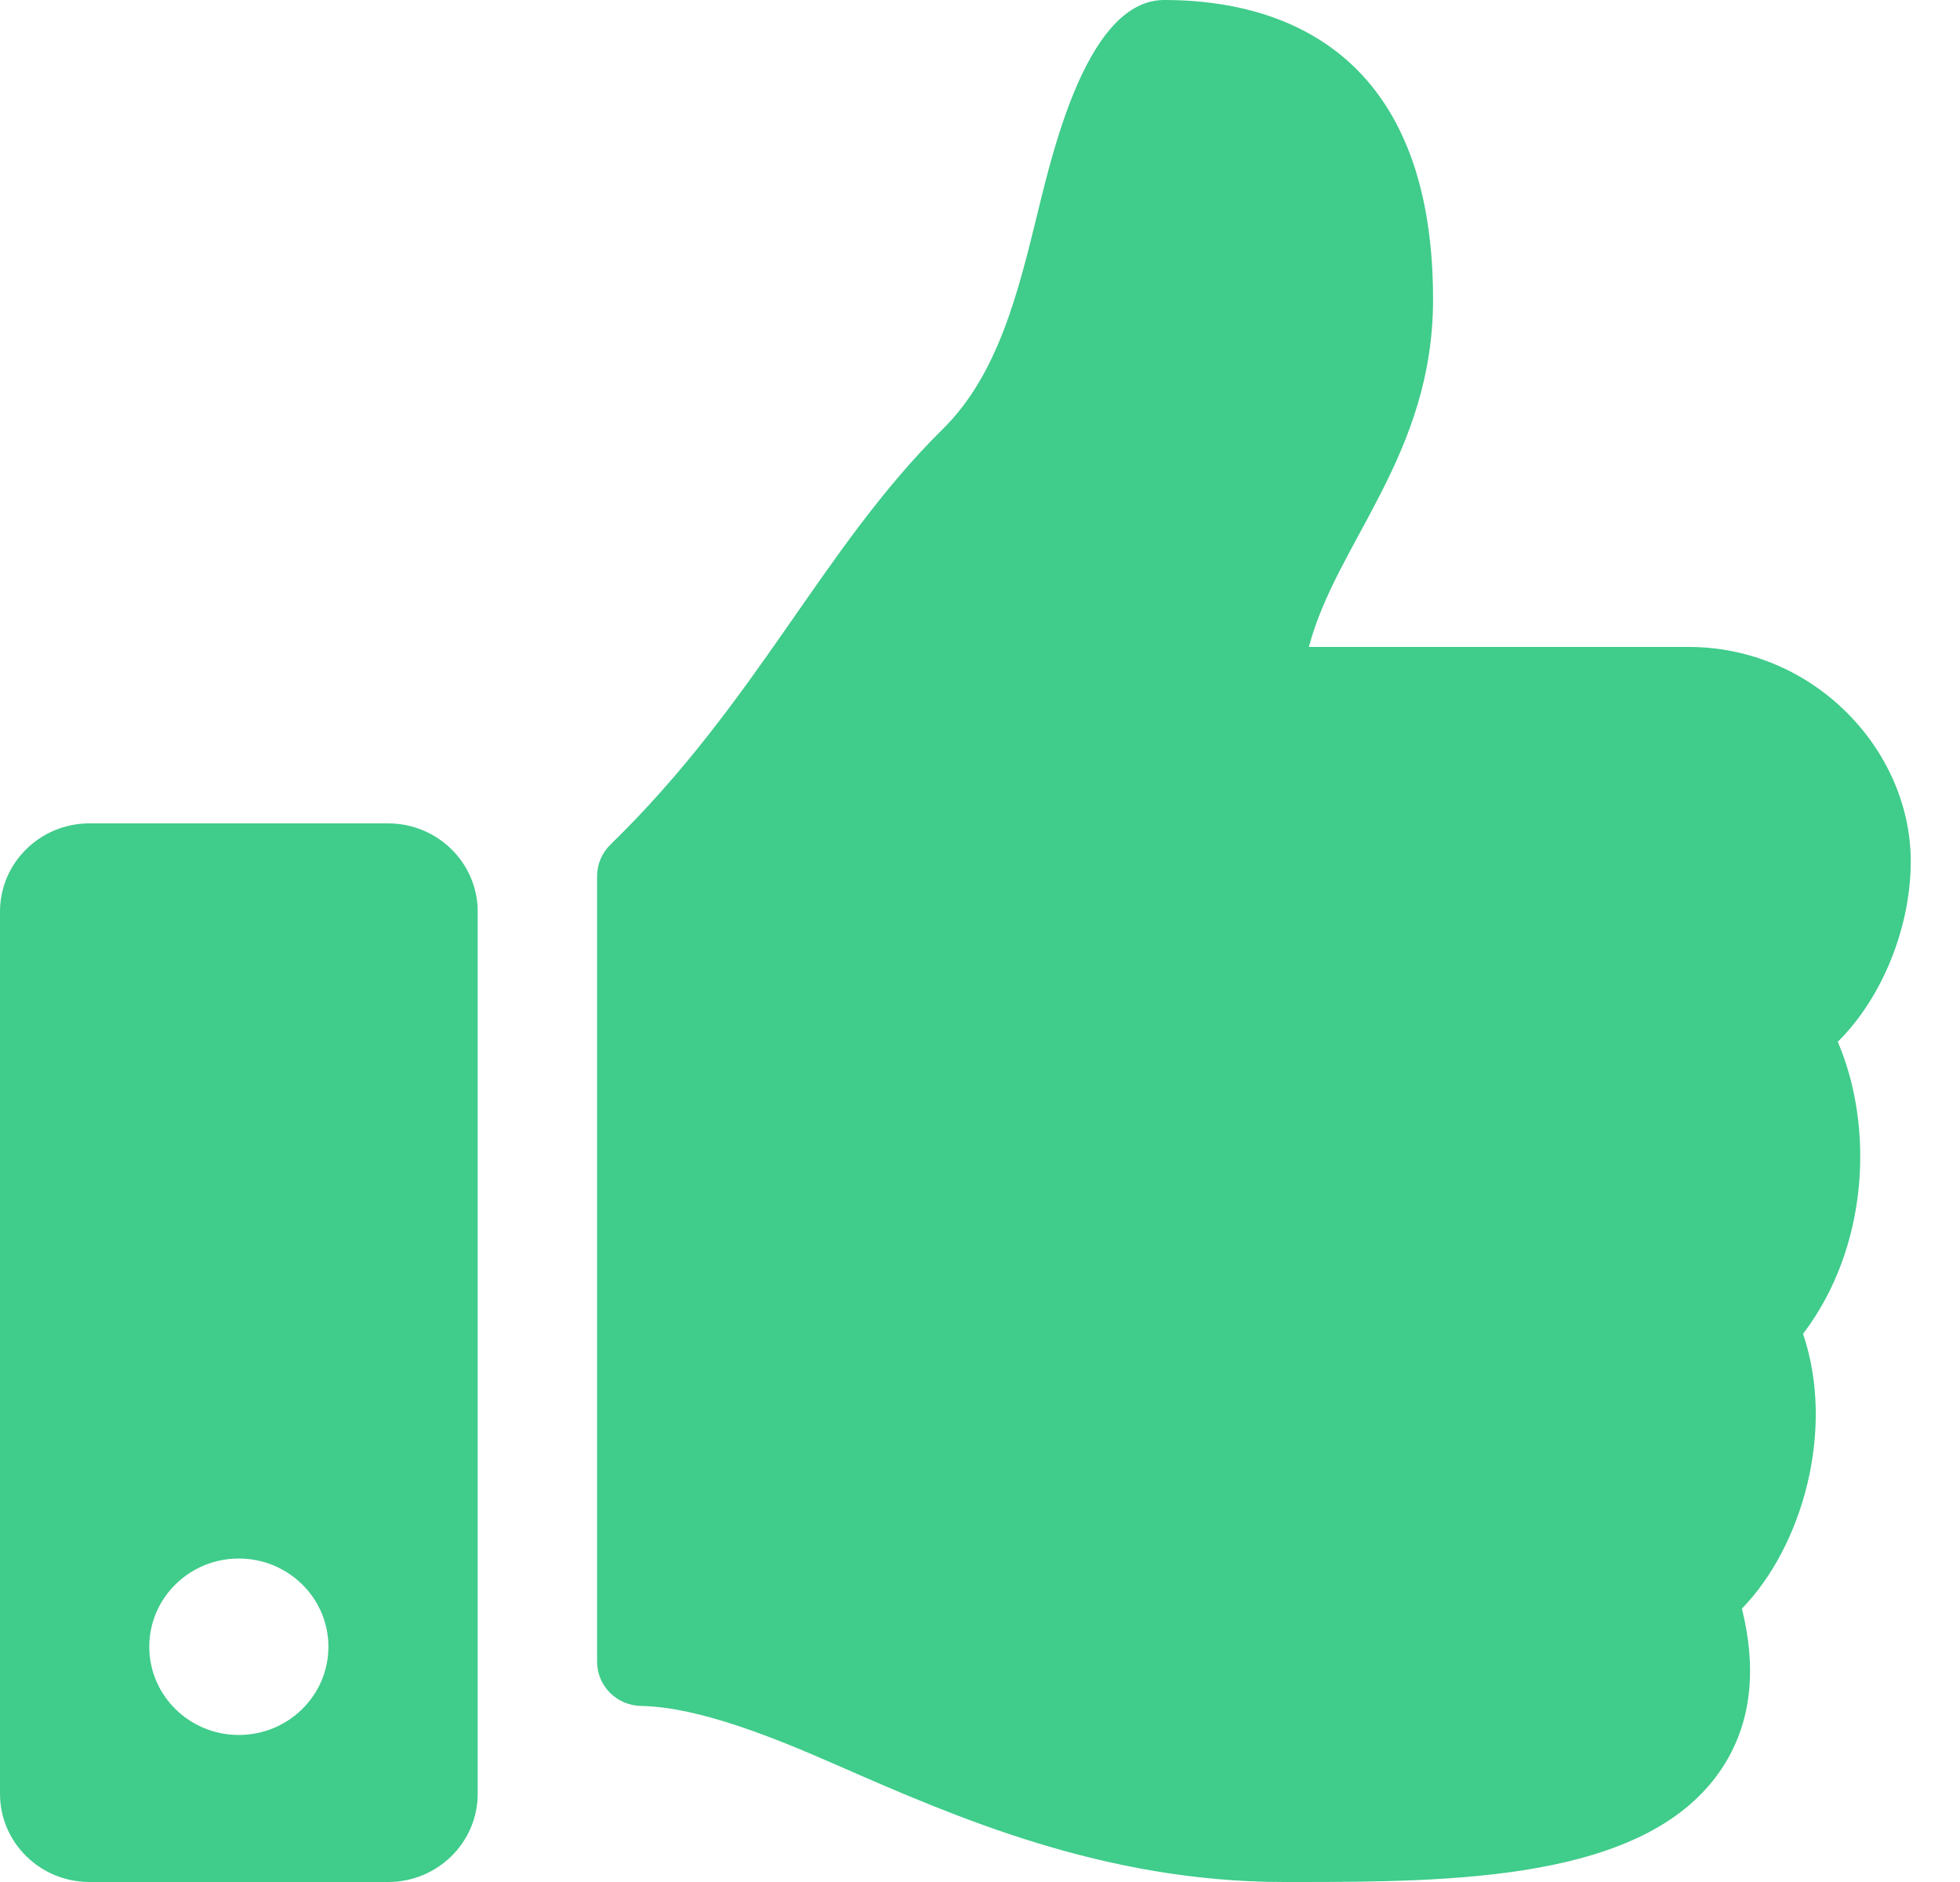 <svg width="25" height="24" viewBox="0 0 25 24" fill="none" xmlns="http://www.w3.org/2000/svg">
<path d="M4.95 10.5H1.142C0.511 10.5 0 11.004 0 11.625V22.875C0 23.496 0.511 24 1.142 24H4.95C5.581 24 6.093 23.496 6.093 22.875V11.625C6.093 11.004 5.581 10.5 4.95 10.5ZM3.046 22.125C2.415 22.125 1.904 21.621 1.904 21C1.904 20.379 2.415 19.875 3.046 19.875C3.677 19.875 4.189 20.379 4.189 21C4.189 21.621 3.677 22.125 3.046 22.125ZM18.279 3.818C18.279 5.806 17.042 6.922 16.695 8.25H21.537C23.126 8.25 24.364 9.551 24.372 10.973C24.375 11.814 24.012 12.719 23.446 13.28L23.441 13.285C23.909 14.379 23.833 15.911 22.998 17.01C23.411 18.224 22.995 19.715 22.218 20.514C22.423 21.339 22.325 22.041 21.925 22.606C20.954 23.981 18.546 24 16.51 24L16.374 24C14.076 23.999 12.195 23.175 10.683 22.513C9.924 22.18 8.931 21.768 8.177 21.755C7.866 21.749 7.616 21.499 7.616 21.192V11.172C7.616 11.022 7.677 10.878 7.785 10.772C9.671 8.937 10.482 6.995 12.027 5.47C12.732 4.775 12.988 3.725 13.236 2.709C13.448 1.842 13.891 0 14.851 0C15.994 0 18.279 0.375 18.279 3.818Z" fill="#40CC8B"/>
</svg>
